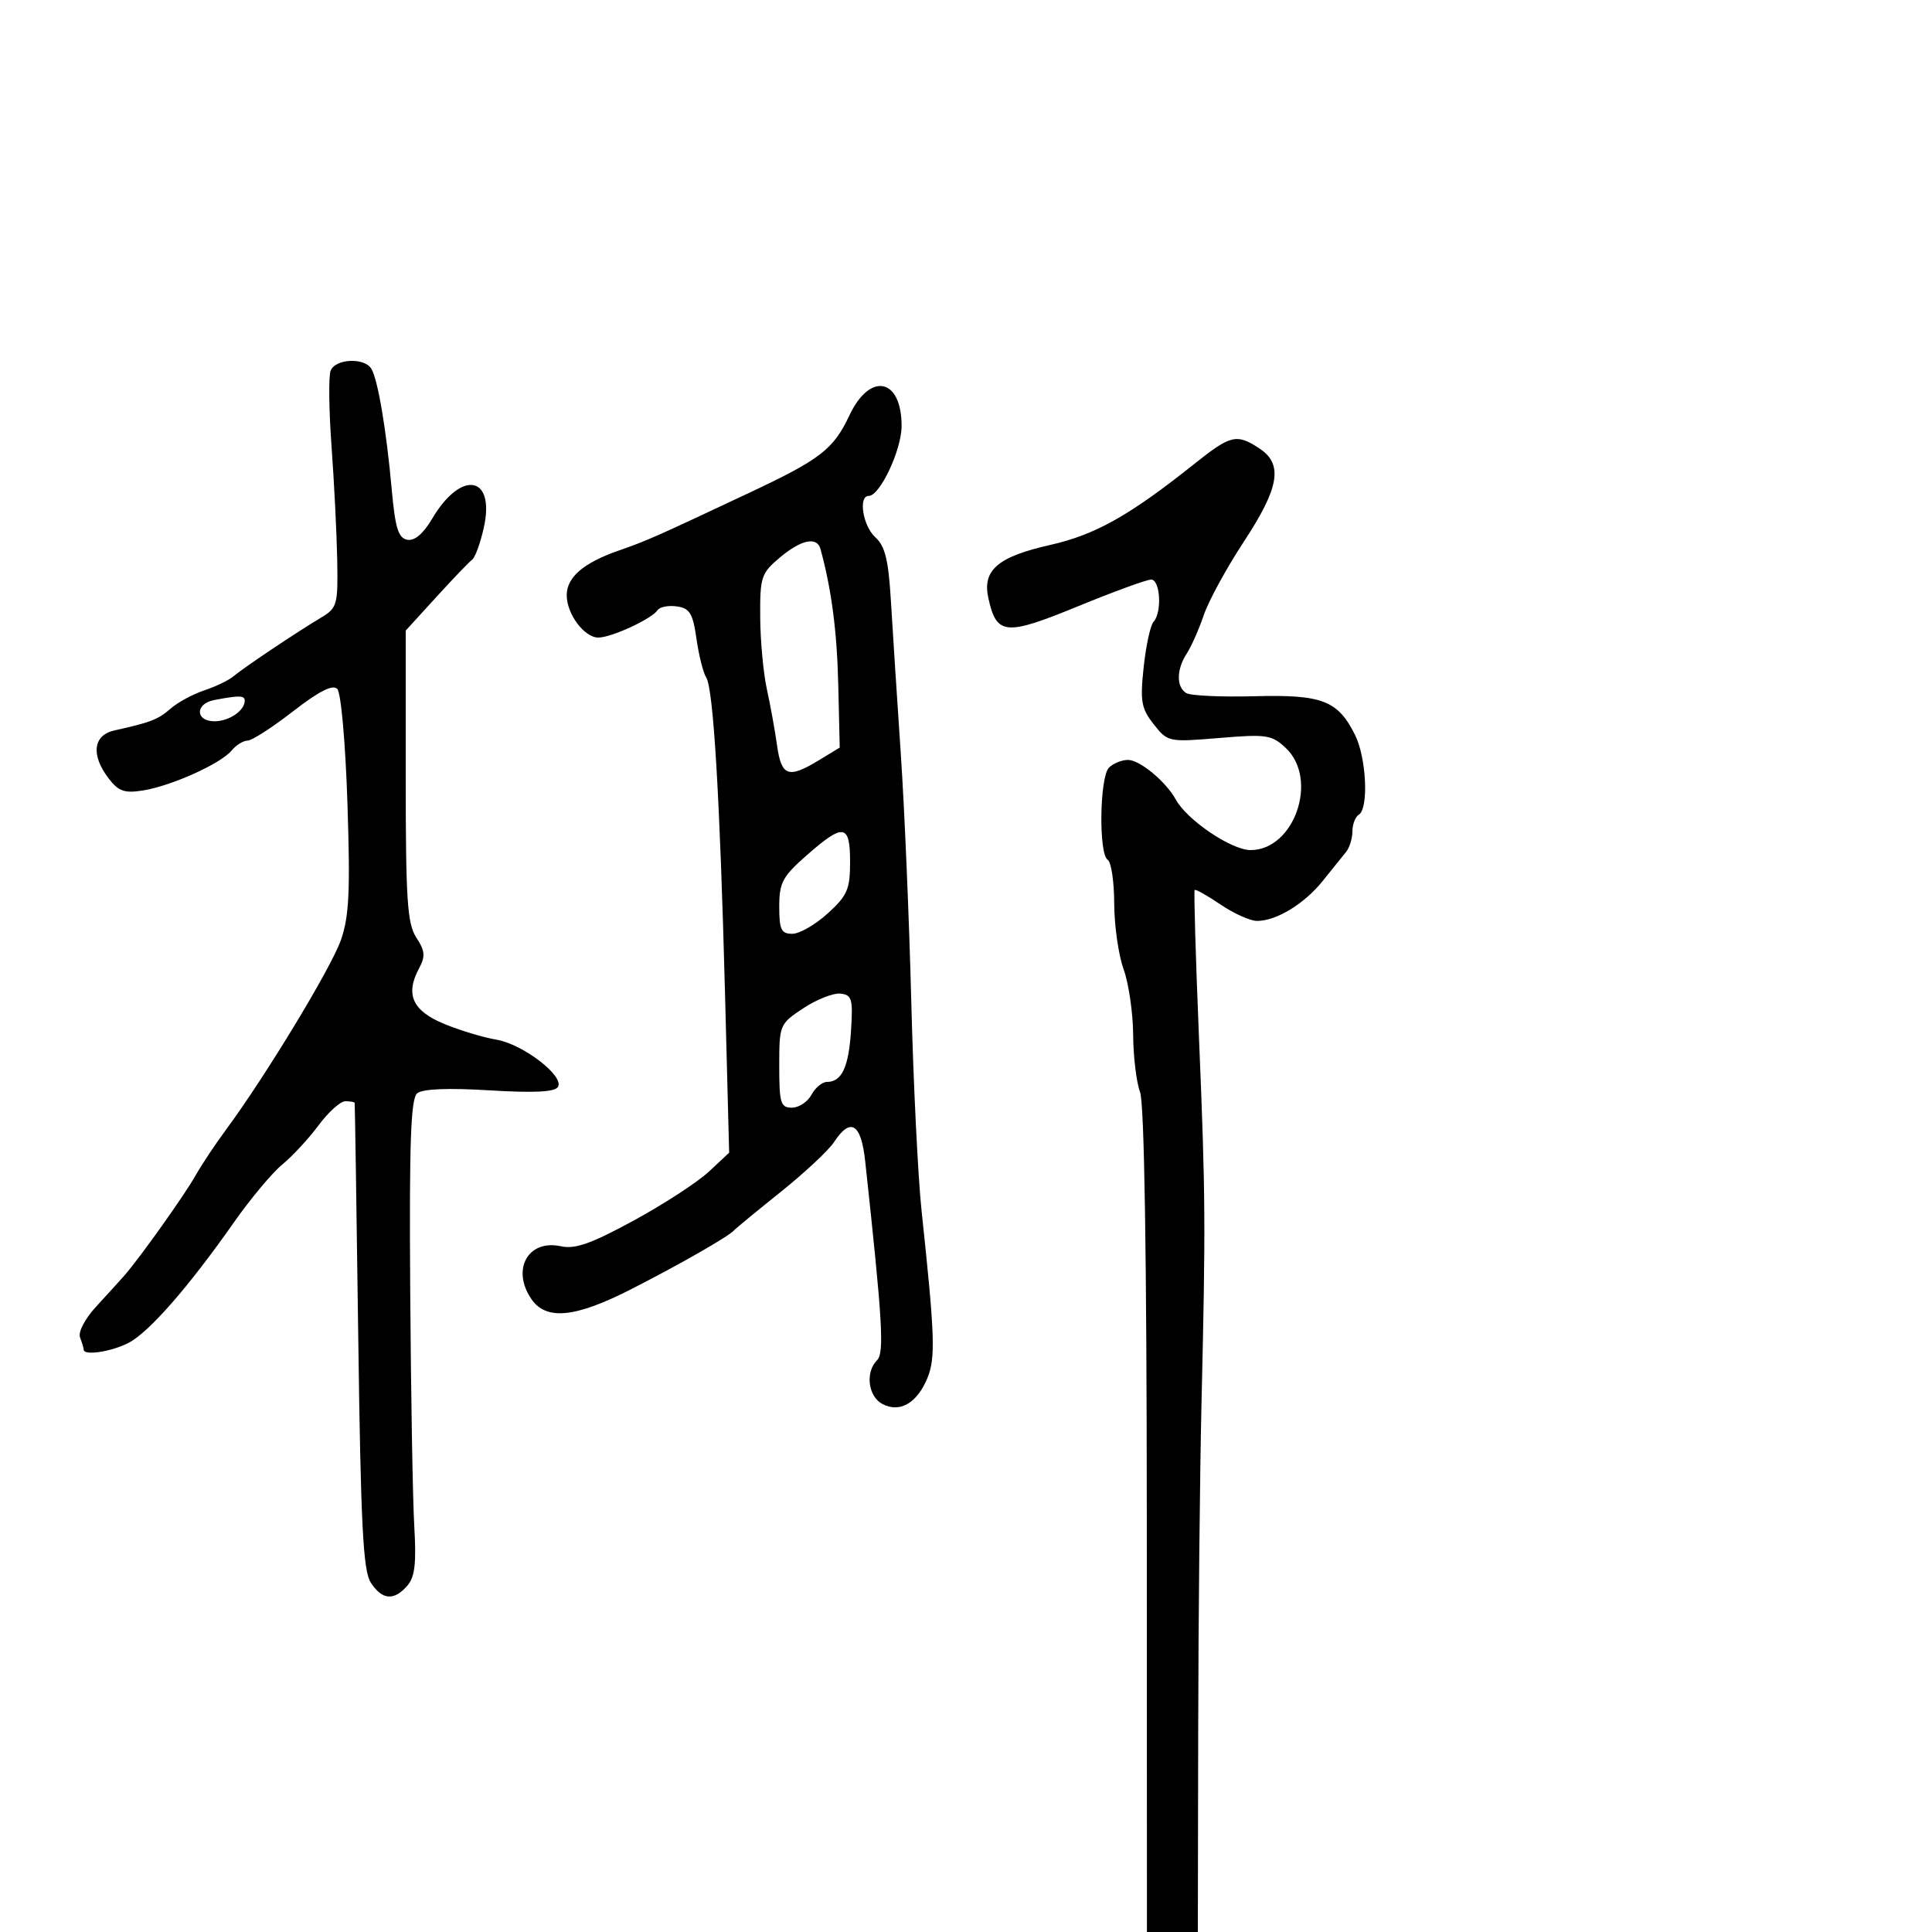 <svg xmlns="http://www.w3.org/2000/svg" width="300" height="300" viewBox="0 0 300 300" version="1.1">
  <defs/>
  <path d="M131.888,64.516 C135.088,57.707 140,58.692 140,66.143 C140,69.847 136.641,77 134.901,77 C133.235,77 133.981,81.673 135.929,83.436 C137.438,84.801 137.963,86.959 138.341,93.341 C138.607,97.828 139.296,108.475 139.872,117 C140.448,125.525 141.182,142.85 141.503,155.5 C141.824,168.15 142.542,182.775 143.1,188 C145.175,207.447 145.293,210.879 143.995,214.011 C142.381,217.907 139.692,219.441 137,218 C134.789,216.817 134.339,213.061 136.187,211.213 C137.337,210.063 137.045,205.17 134.339,180.25 C133.709,174.442 132.065,173.445 129.522,177.326 C128.683,178.606 124.961,182.088 121.249,185.064 C117.537,188.039 114.275,190.725 114,191.032 C113.121,192.012 105.73,196.243 98.019,200.18 C89.367,204.598 84.858,205.064 82.557,201.777 C79.344,197.191 81.975,192.396 87.088,193.519 C89.302,194.005 91.805,193.121 98.419,189.516 C103.088,186.97 108.329,183.561 110.066,181.938 L113.223,178.989 L112.58,154.244 C111.794,124.028 110.776,106.927 109.66,105.2 C109.198,104.485 108.519,101.785 108.151,99.2 C107.588,95.247 107.104,94.446 105.104,94.163 C103.796,93.977 102.45,94.237 102.113,94.741 C101.196,96.111 94.949,99 92.903,99 C90.731,99 88,95.343 88,92.432 C88,89.637 90.593,87.404 96.05,85.5 C100.502,83.946 101.566,83.476 116.5,76.449 C127.408,71.316 129.427,69.751 131.888,64.516 Z M51.338,57.562 C52.052,55.701 56.557,55.475 57.652,57.246 C58.668,58.89 59.994,66.716 60.827,75.99 C61.366,81.991 61.846,83.547 63.241,83.812 C64.375,84.028 65.723,82.888 67.105,80.546 C71.627,72.882 76.947,73.831 75.117,81.975 C74.584,84.349 73.777,86.563 73.324,86.895 C72.871,87.228 70.362,89.843 67.75,92.707 L63,97.914 L63,120.492 C63,139.761 63.241,143.438 64.645,145.581 C66.006,147.658 66.077,148.488 65.056,150.396 C62.896,154.431 64.064,156.978 69,159.003 C71.475,160.018 75.096,161.111 77.046,161.432 C81.162,162.108 87.676,167.098 86.637,168.779 C86.149,169.568 82.921,169.729 76,169.307 C69.566,168.915 65.612,169.077 64.782,169.766 C63.784,170.594 63.543,177.334 63.696,200.165 C63.803,216.299 64.088,232.875 64.329,237 C64.668,242.796 64.418,244.898 63.229,246.25 C61.152,248.612 59.341,248.452 57.578,245.75 C56.381,243.915 56.021,236.859 55.627,207.5 C55.362,187.7 55.112,171.387 55.072,171.25 C55.032,171.113 54.378,171 53.619,171 C52.859,171 50.986,172.688 49.456,174.75 C47.926,176.813 45.396,179.546 43.834,180.825 C42.272,182.103 38.888,186.153 36.312,189.825 C29.266,199.87 23.133,206.88 19.95,208.526 C17.309,209.891 13,210.546 13,209.582 C13,209.352 12.745,208.498 12.433,207.685 C12.106,206.834 13.178,204.785 14.961,202.853 C16.664,201.009 18.646,198.825 19.366,198 C21.767,195.25 28.669,185.539 30.384,182.5 C31.315,180.85 33.409,177.7 35.037,175.5 C41.166,167.221 51.405,150.334 52.923,146 C54.215,142.314 54.401,138.47 53.951,124.751 C53.642,115.304 52.951,107.551 52.367,106.967 C51.652,106.252 49.52,107.336 45.49,110.465 C42.278,112.959 39.109,115 38.448,115 C37.786,115 36.666,115.697 35.959,116.55 C34.269,118.586 26.655,122.02 22.24,122.736 C19.343,123.206 18.419,122.889 16.891,120.902 C14.088,117.257 14.444,114.162 17.75,113.426 C23.427,112.163 24.551,111.726 26.5,110.024 C27.6,109.063 29.953,107.791 31.728,107.198 C33.504,106.605 35.529,105.63 36.228,105.033 C37.744,103.739 46.087,98.148 49.838,95.914 C52.363,94.41 52.493,93.945 52.362,86.914 C52.285,82.836 51.889,74.915 51.481,69.312 C51.073,63.708 51.008,58.421 51.338,57.562 Z M185.5,71.998 C191.097,67.534 192.024,67.314 195.535,69.615 C199.279,72.068 198.682,75.685 193.143,84.111 C190.472,88.175 187.675,93.3 186.927,95.5 C186.179,97.7 184.989,100.388 184.283,101.473 C182.673,103.947 182.635,106.656 184.197,107.621 C184.855,108.028 189.611,108.249 194.766,108.111 C205.312,107.83 207.736,108.761 210.408,114.117 C212.178,117.663 212.554,125.54 211,126.5 C210.45,126.84 210,128.01 210,129.101 C210,130.192 209.557,131.628 209.015,132.292 C208.473,132.956 206.845,134.979 205.396,136.786 C202.526,140.365 198.199,143 195.189,143 C194.139,143 191.589,141.853 189.522,140.451 C187.456,139.048 185.648,138.036 185.505,138.201 C185.362,138.365 185.662,148.625 186.173,161 C187.198,185.868 187.225,189.776 186.567,218 C186.316,228.725 186.086,251.563 186.056,268.75 L186,300 L178.096,300 L178.075,236.137 C178.062,194.904 177.69,171.316 177.027,169.572 C176.462,168.086 175.98,164.087 175.956,160.685 C175.932,157.283 175.264,152.7 174.471,150.5 C173.679,148.3 173.023,143.714 173.015,140.309 C173.007,136.904 172.55,133.84 172,133.5 C170.58,132.622 170.747,120.653 172.2,119.2 C172.86,118.54 174.187,118 175.148,118 C176.993,118 181.043,121.358 182.585,124.166 C184.334,127.349 191.22,132 194.185,132 C201.002,132 204.798,120.977 199.648,116.139 C197.481,114.104 196.664,113.981 189.322,114.594 C181.44,115.251 181.323,115.226 179.144,112.456 C177.212,110 177.02,108.903 177.591,103.577 C177.95,100.235 178.638,97.072 179.121,96.55 C180.463,95.099 180.174,90 178.75,89.997 C178.063,89.995 172.917,91.875 167.315,94.173 C156.108,98.772 154.739,98.643 153.47,92.864 C152.518,88.527 154.928,86.459 163.079,84.618 C170.101,83.033 175.41,80.044 185.5,71.998 Z M121.077,86.589 C118.197,89.012 118.003,89.604 118.044,95.839 C118.068,99.503 118.532,104.525 119.076,107 C119.62,109.475 120.334,113.412 120.662,115.75 C121.339,120.563 122.408,120.939 127.172,118.041 L130.393,116.083 L130.164,106.291 C129.972,98.022 129.114,91.482 127.405,85.25 C126.862,83.267 124.408,83.786 121.077,86.589 Z M124.75,156.553 C121.057,158.992 121,159.127 121,165.515 C121,171.295 121.214,172 122.965,172 C124.045,172 125.411,171.1 126,170 C126.589,168.9 127.674,168 128.413,168 C130.713,168 131.785,165.704 132.149,160 C132.461,155.104 132.28,154.477 130.5,154.288 C129.4,154.172 126.813,155.191 124.75,156.553 Z M125.25,132.82 C121.511,136.106 121,137.062 121,140.777 C121,144.352 121.311,145 123.027,145 C124.141,145 126.616,143.578 128.527,141.839 C131.577,139.063 132,138.09 132,133.839 C132,127.93 130.988,127.777 125.25,132.82 Z M33.25,108.706 C30.273,109.279 30.315,112 33.3,112 C35.575,112 38,110.349 38,108.8 C38,107.976 37.129,107.959 33.25,108.706 Z"/>
</svg>

